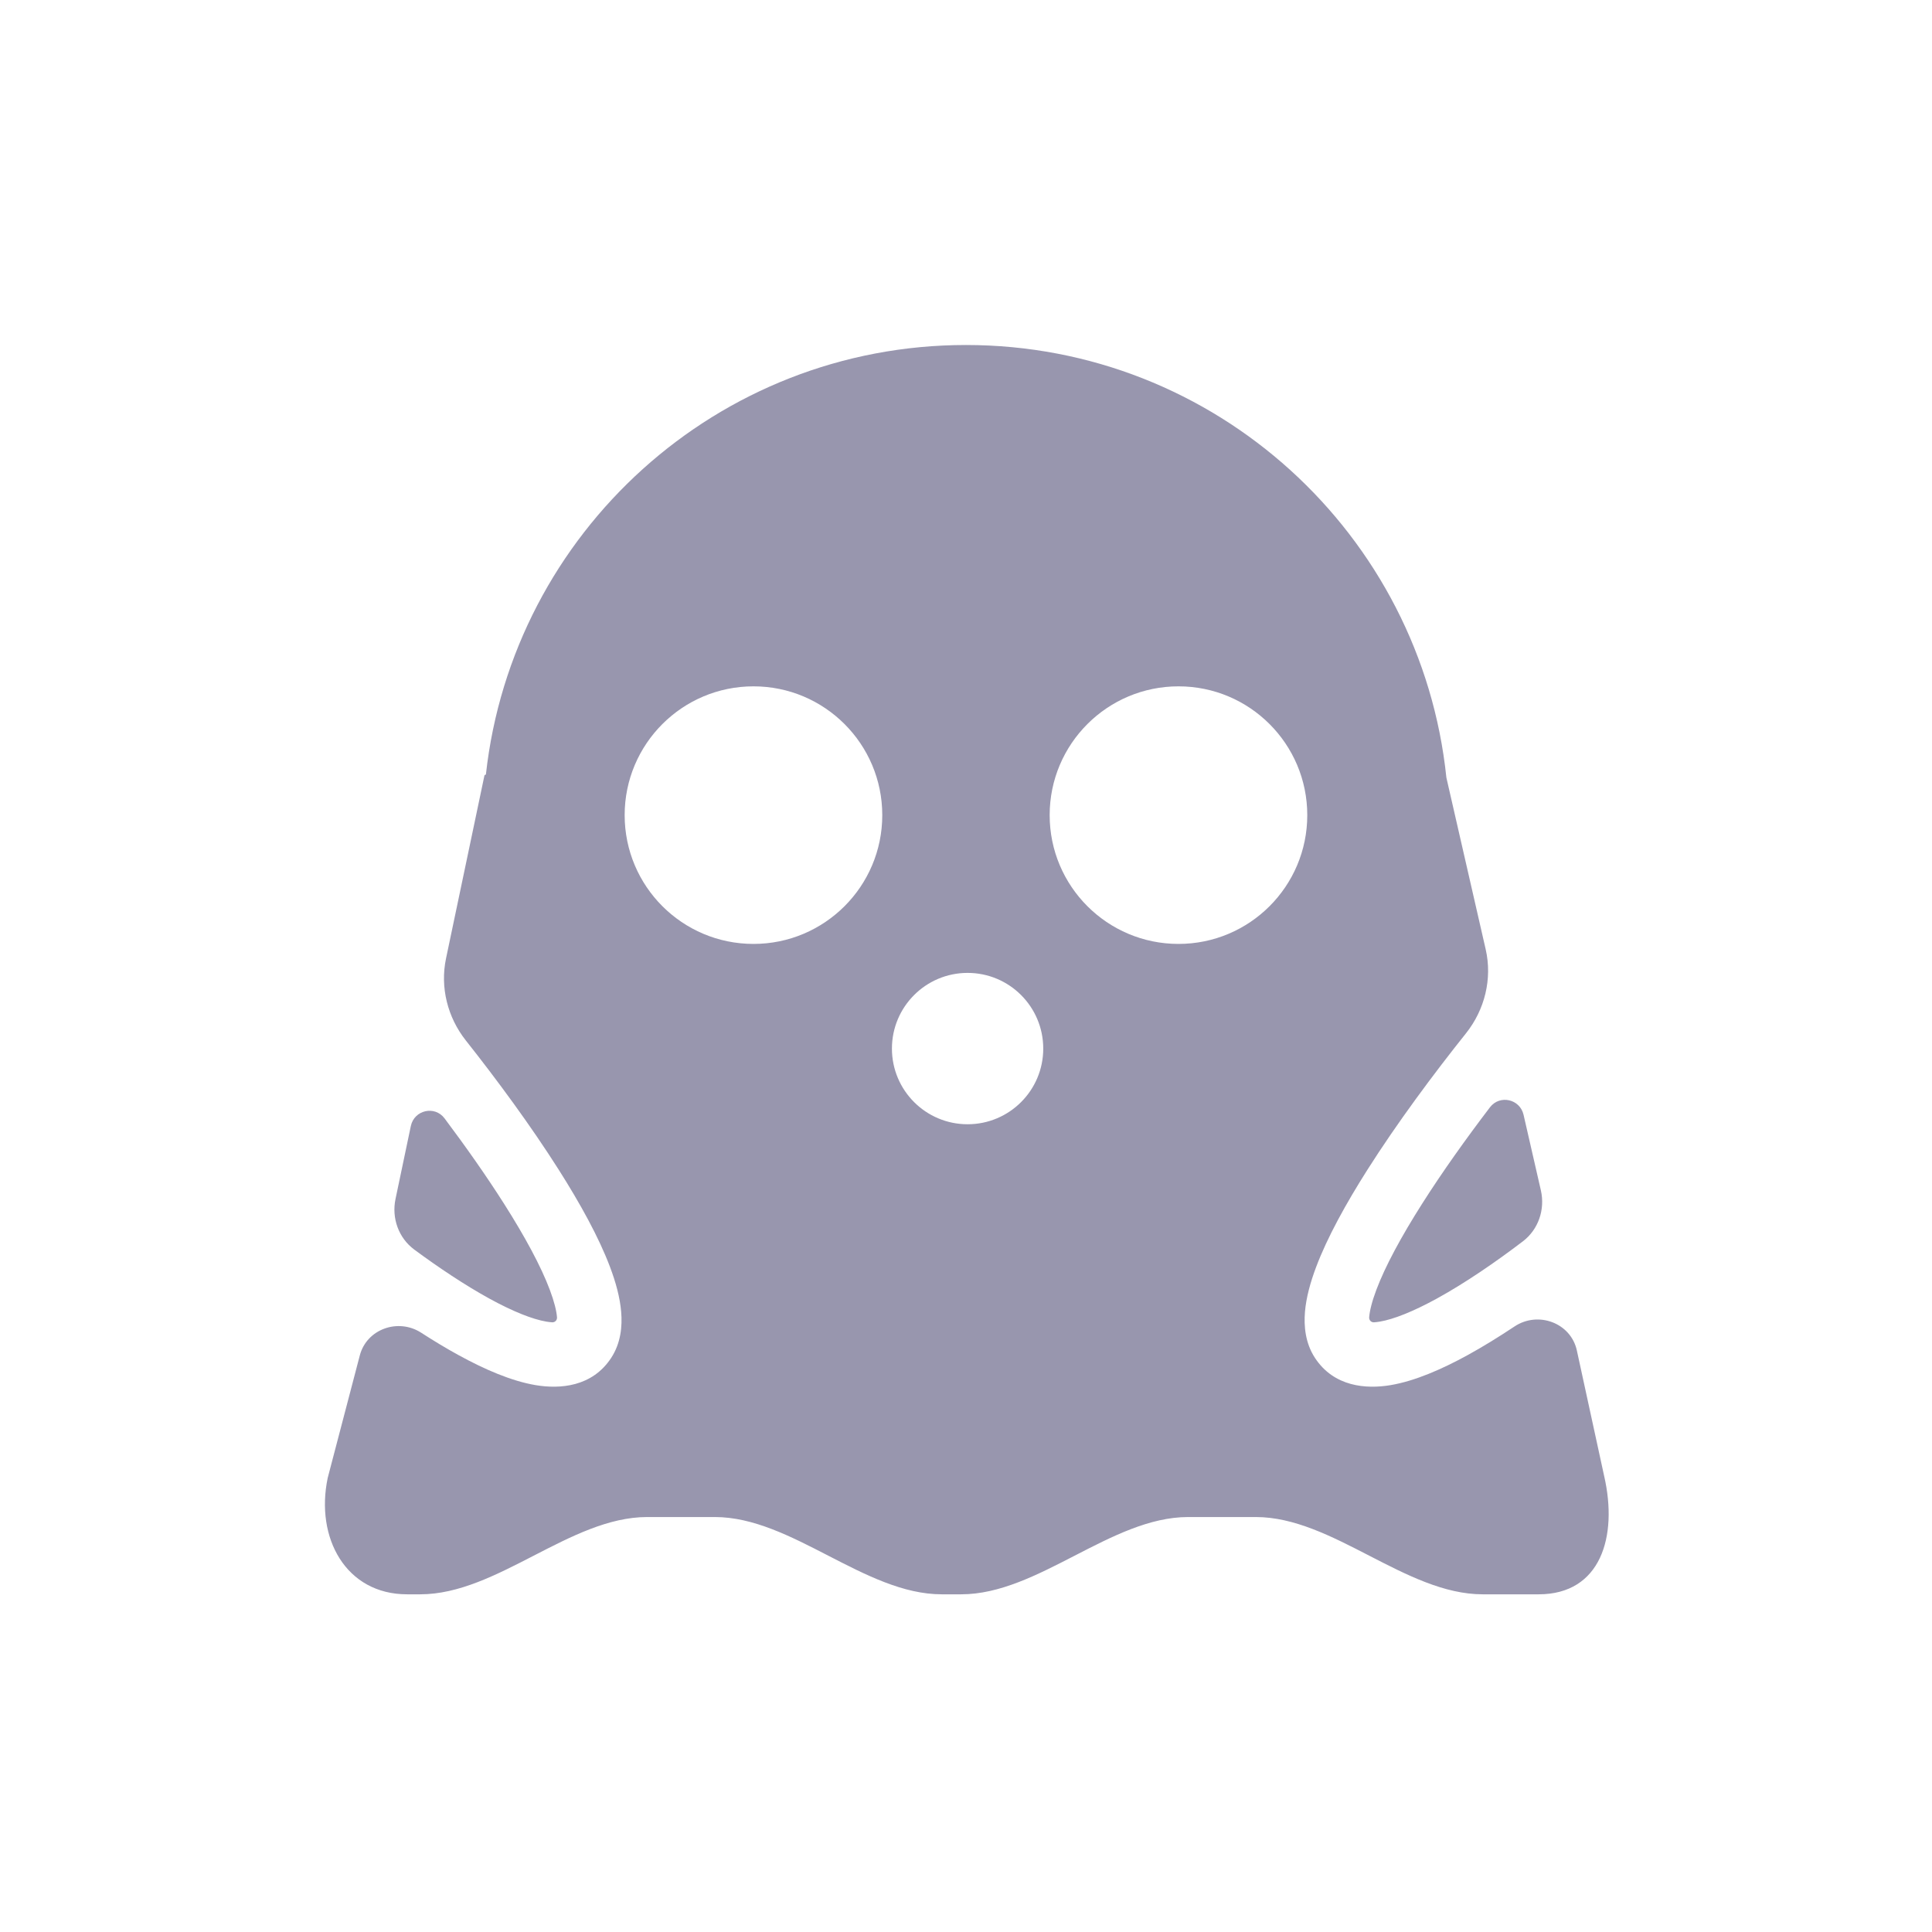 <svg width="56" height="56" viewBox="0 0 56 56" fill="none" xmlns="http://www.w3.org/2000/svg">
<g clip-path="url(#clip0)">
<path fill-rule="evenodd" clip-rule="evenodd" d="M14.085 22.441C14.084 22.452 14.074 22.46 14.063 22.46C14.053 22.46 14.044 22.467 14.042 22.477L12.928 27.782C12.753 28.619 12.972 29.487 13.502 30.158C14.402 31.295 15.383 32.625 16.193 33.902C16.813 34.879 17.359 35.864 17.684 36.73C17.847 37.162 17.97 37.604 18.005 38.025C18.04 38.439 17.997 38.929 17.716 39.358C17.166 40.201 16.229 40.267 15.527 40.149C14.813 40.029 14.031 39.684 13.297 39.282C12.937 39.085 12.571 38.864 12.209 38.63C11.543 38.2 10.63 38.52 10.429 39.288L9.499 42.837C9.134 44.577 10.024 46.212 11.801 46.212H12.18C13.296 46.212 14.383 45.652 15.47 45.092C16.556 44.532 17.643 43.972 18.759 43.972H20.719C21.835 43.972 22.922 44.532 24.008 45.092C25.095 45.652 26.182 46.212 27.298 46.212H27.86C28.976 46.212 30.063 45.652 31.15 45.092C32.236 44.532 33.323 43.972 34.439 43.972H36.399C37.515 43.972 38.602 44.532 39.688 45.092C40.775 45.652 41.862 46.212 42.978 46.212H44.599C46.398 46.212 46.9 44.54 46.498 42.787L45.706 39.144C45.531 38.342 44.581 37.993 43.898 38.449C43.447 38.749 42.986 39.034 42.534 39.282C41.8 39.684 41.018 40.029 40.304 40.149C39.602 40.267 38.665 40.201 38.114 39.358C37.834 38.929 37.791 38.439 37.825 38.025C37.861 37.604 37.984 37.162 38.147 36.73C38.472 35.864 39.018 34.879 39.638 33.902C40.497 32.548 41.548 31.135 42.49 29.954C43.038 29.268 43.259 28.371 43.063 27.515L41.924 22.538C41.193 15.493 35.237 10 27.999 10C20.794 10 14.861 15.443 14.085 22.441ZM11.908 32.639C12.006 32.174 12.601 32.036 12.886 32.417C13.491 33.224 14.094 34.078 14.617 34.902C15.211 35.838 15.678 36.697 15.937 37.387C16.067 37.733 16.13 37.996 16.145 38.181C16.152 38.264 16.088 38.332 16.005 38.328C15.959 38.325 15.904 38.319 15.838 38.308C15.433 38.24 14.867 38.014 14.193 37.645C13.472 37.249 12.708 36.737 12.008 36.22C11.553 35.883 11.348 35.308 11.464 34.754L11.908 32.639ZM43.187 32.096C42.502 32.995 41.807 33.967 41.214 34.902C40.62 35.838 40.153 36.697 39.894 37.387C39.764 37.733 39.701 37.996 39.686 38.181C39.679 38.264 39.742 38.332 39.826 38.328C39.872 38.325 39.927 38.319 39.993 38.308C40.398 38.24 40.963 38.014 41.638 37.645C42.47 37.189 43.359 36.577 44.141 35.981C44.593 35.637 44.789 35.056 44.663 34.503L44.161 32.312C44.056 31.855 43.471 31.723 43.187 32.096ZM21.84 27.36C23.901 27.36 25.573 25.689 25.573 23.627C25.573 21.565 23.901 19.894 21.84 19.894C19.778 19.894 18.106 21.565 18.106 23.627C18.106 25.689 19.778 27.36 21.84 27.36ZM30.239 30.394C30.239 31.605 29.258 32.587 28.046 32.587C26.835 32.587 25.853 31.605 25.853 30.394C25.853 29.182 26.835 28.2 28.046 28.2C29.258 28.2 30.239 29.182 30.239 30.394ZM34.159 27.36C36.221 27.36 37.892 25.689 37.892 23.627C37.892 21.565 36.221 19.894 34.159 19.894C32.097 19.894 30.425 21.565 30.425 23.627C30.425 25.689 32.097 27.36 34.159 27.36Z" fill="#9896AE"/>
</g>
<defs>
<clipPath id="clip0">
<rect width="56" height="56" fill="white"/>
</clipPath>
</defs>
</svg>
